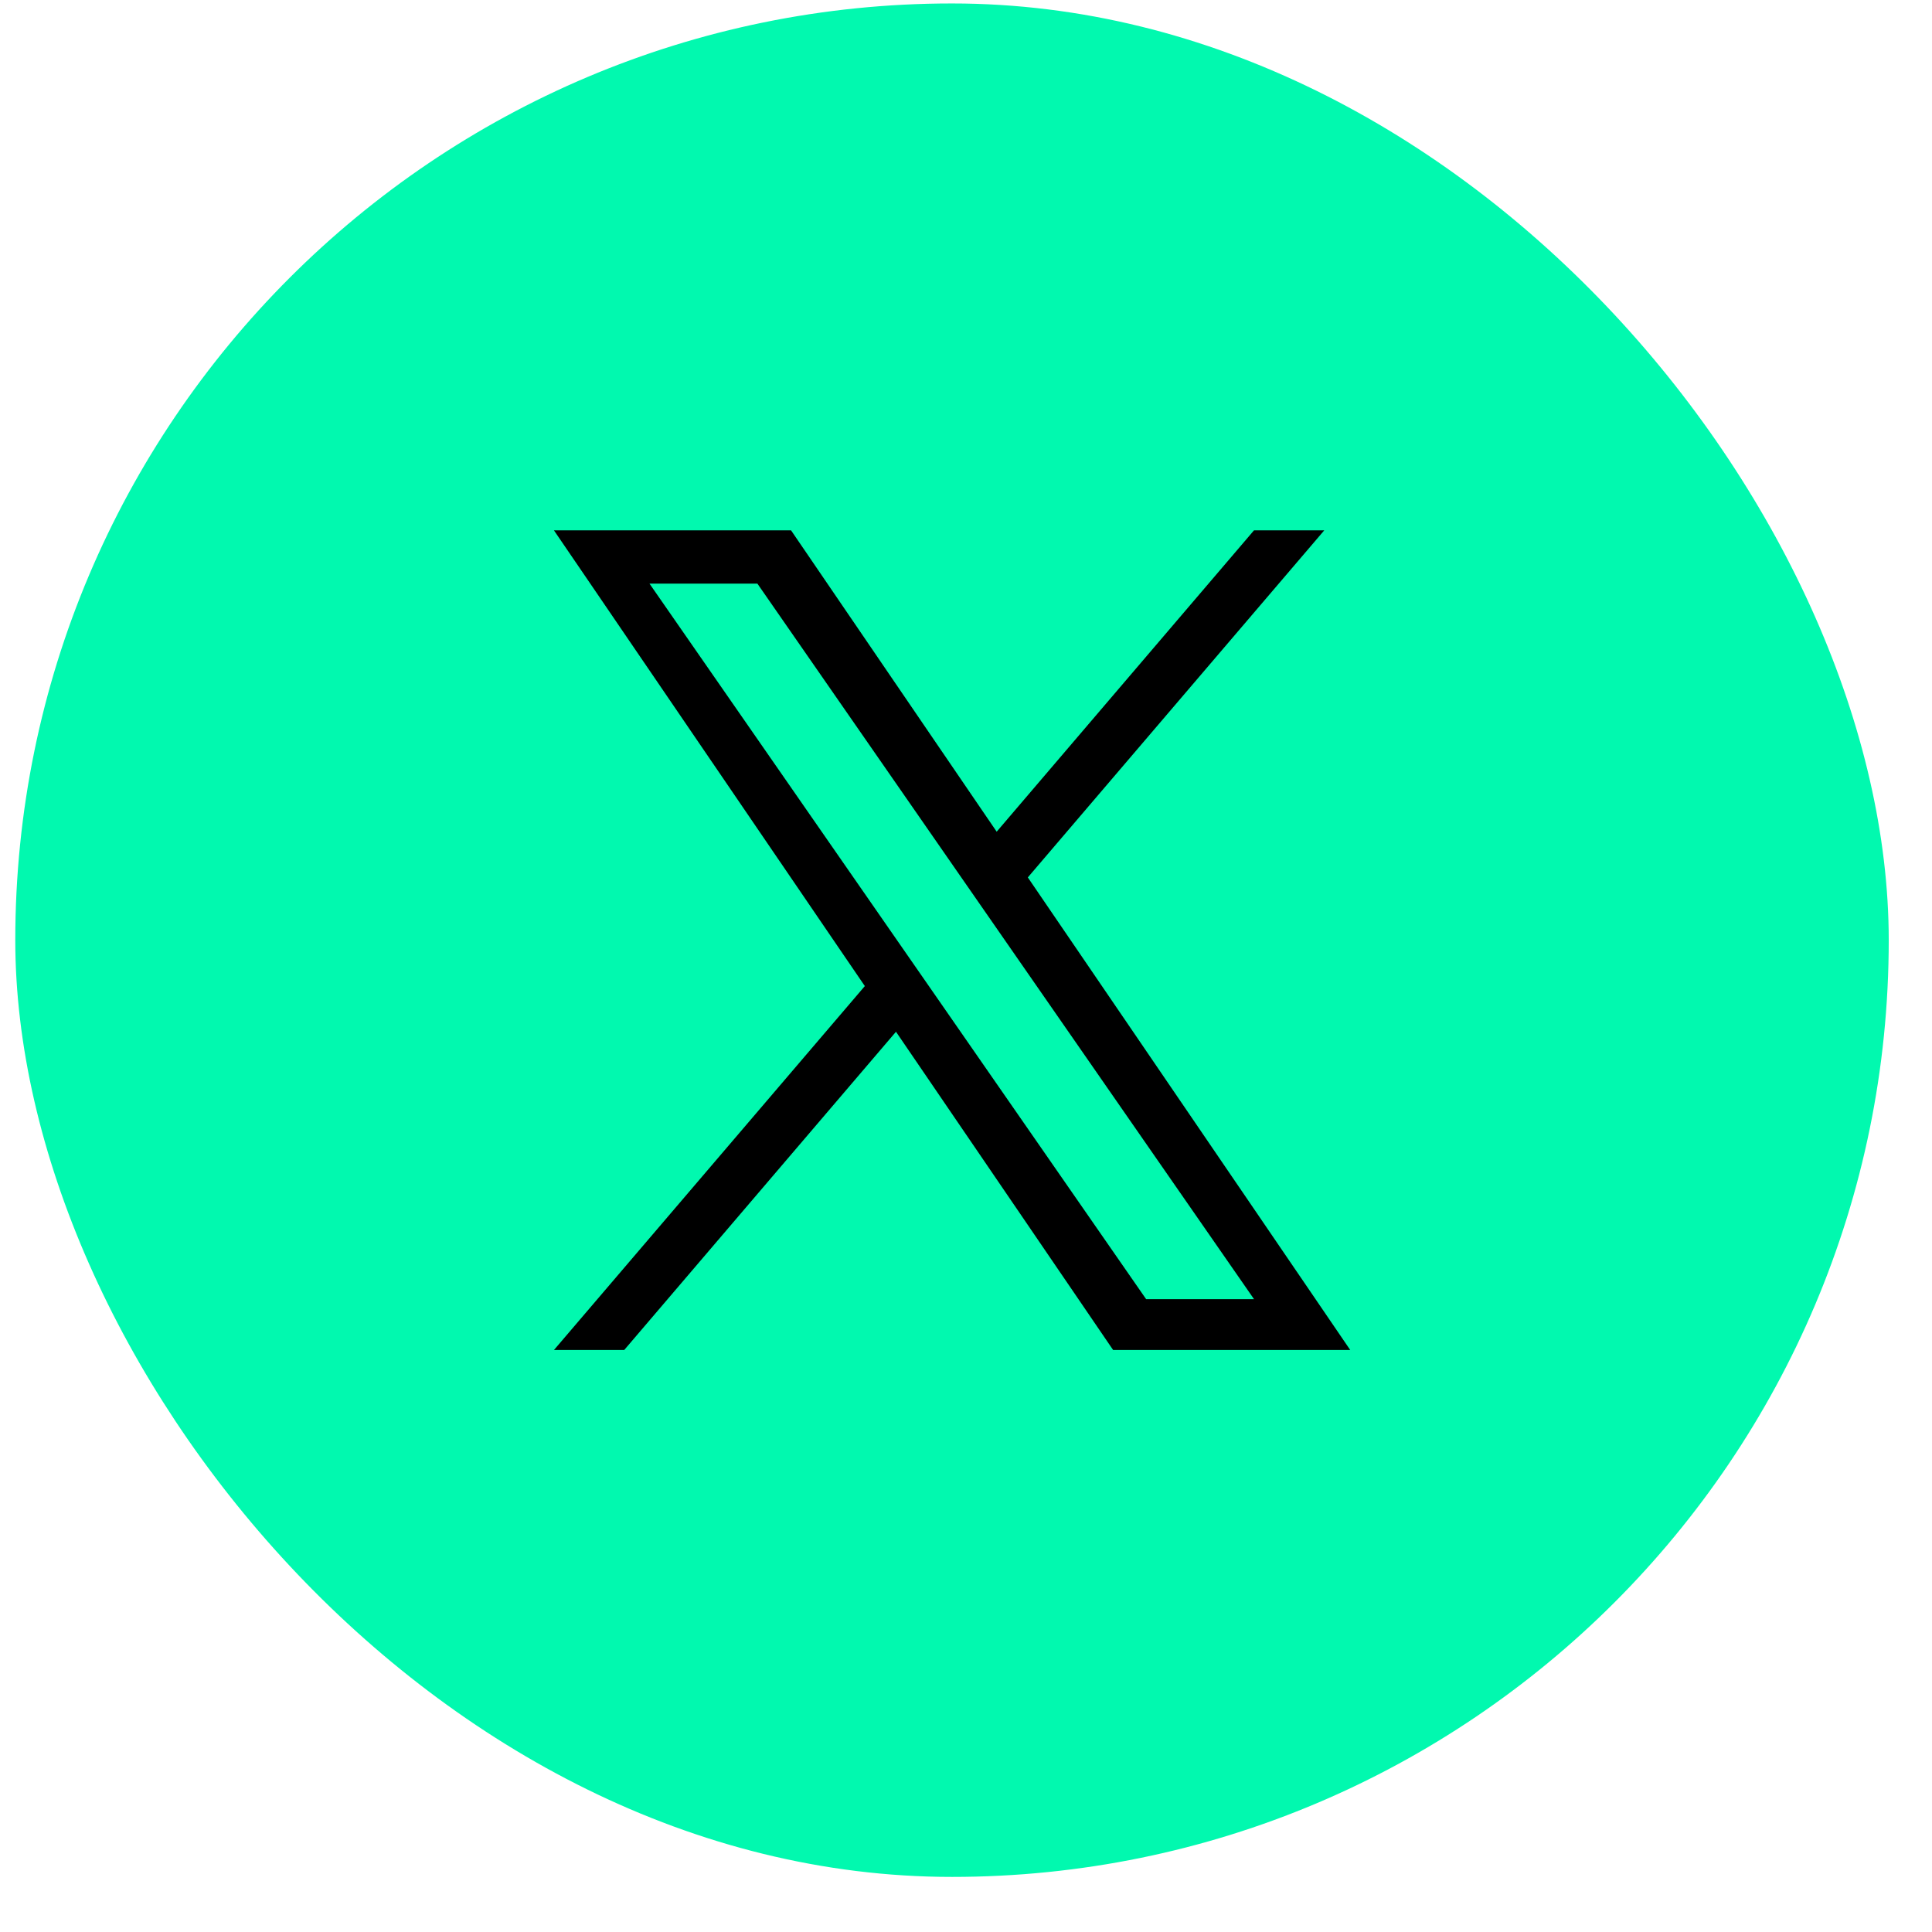 <svg width="33" height="33" viewBox="0 0 33 33" fill="none" xmlns="http://www.w3.org/2000/svg">
<rect x="0.261" y="0.059" width="32" height="32" rx="16" fill="#01F9AF"/>
<path d="M17.556 14.987L22.619 9.059H21.419L17.024 14.206L13.512 9.059H9.462L14.772 16.843L9.462 23.059H10.662L15.304 17.623L19.013 23.059H23.063L17.556 14.987ZM15.913 16.911L15.375 16.136L11.094 9.969H12.937L16.391 14.946L16.929 15.721L21.42 22.191H19.577L15.913 16.911Z" fill="black"/>
</svg>
